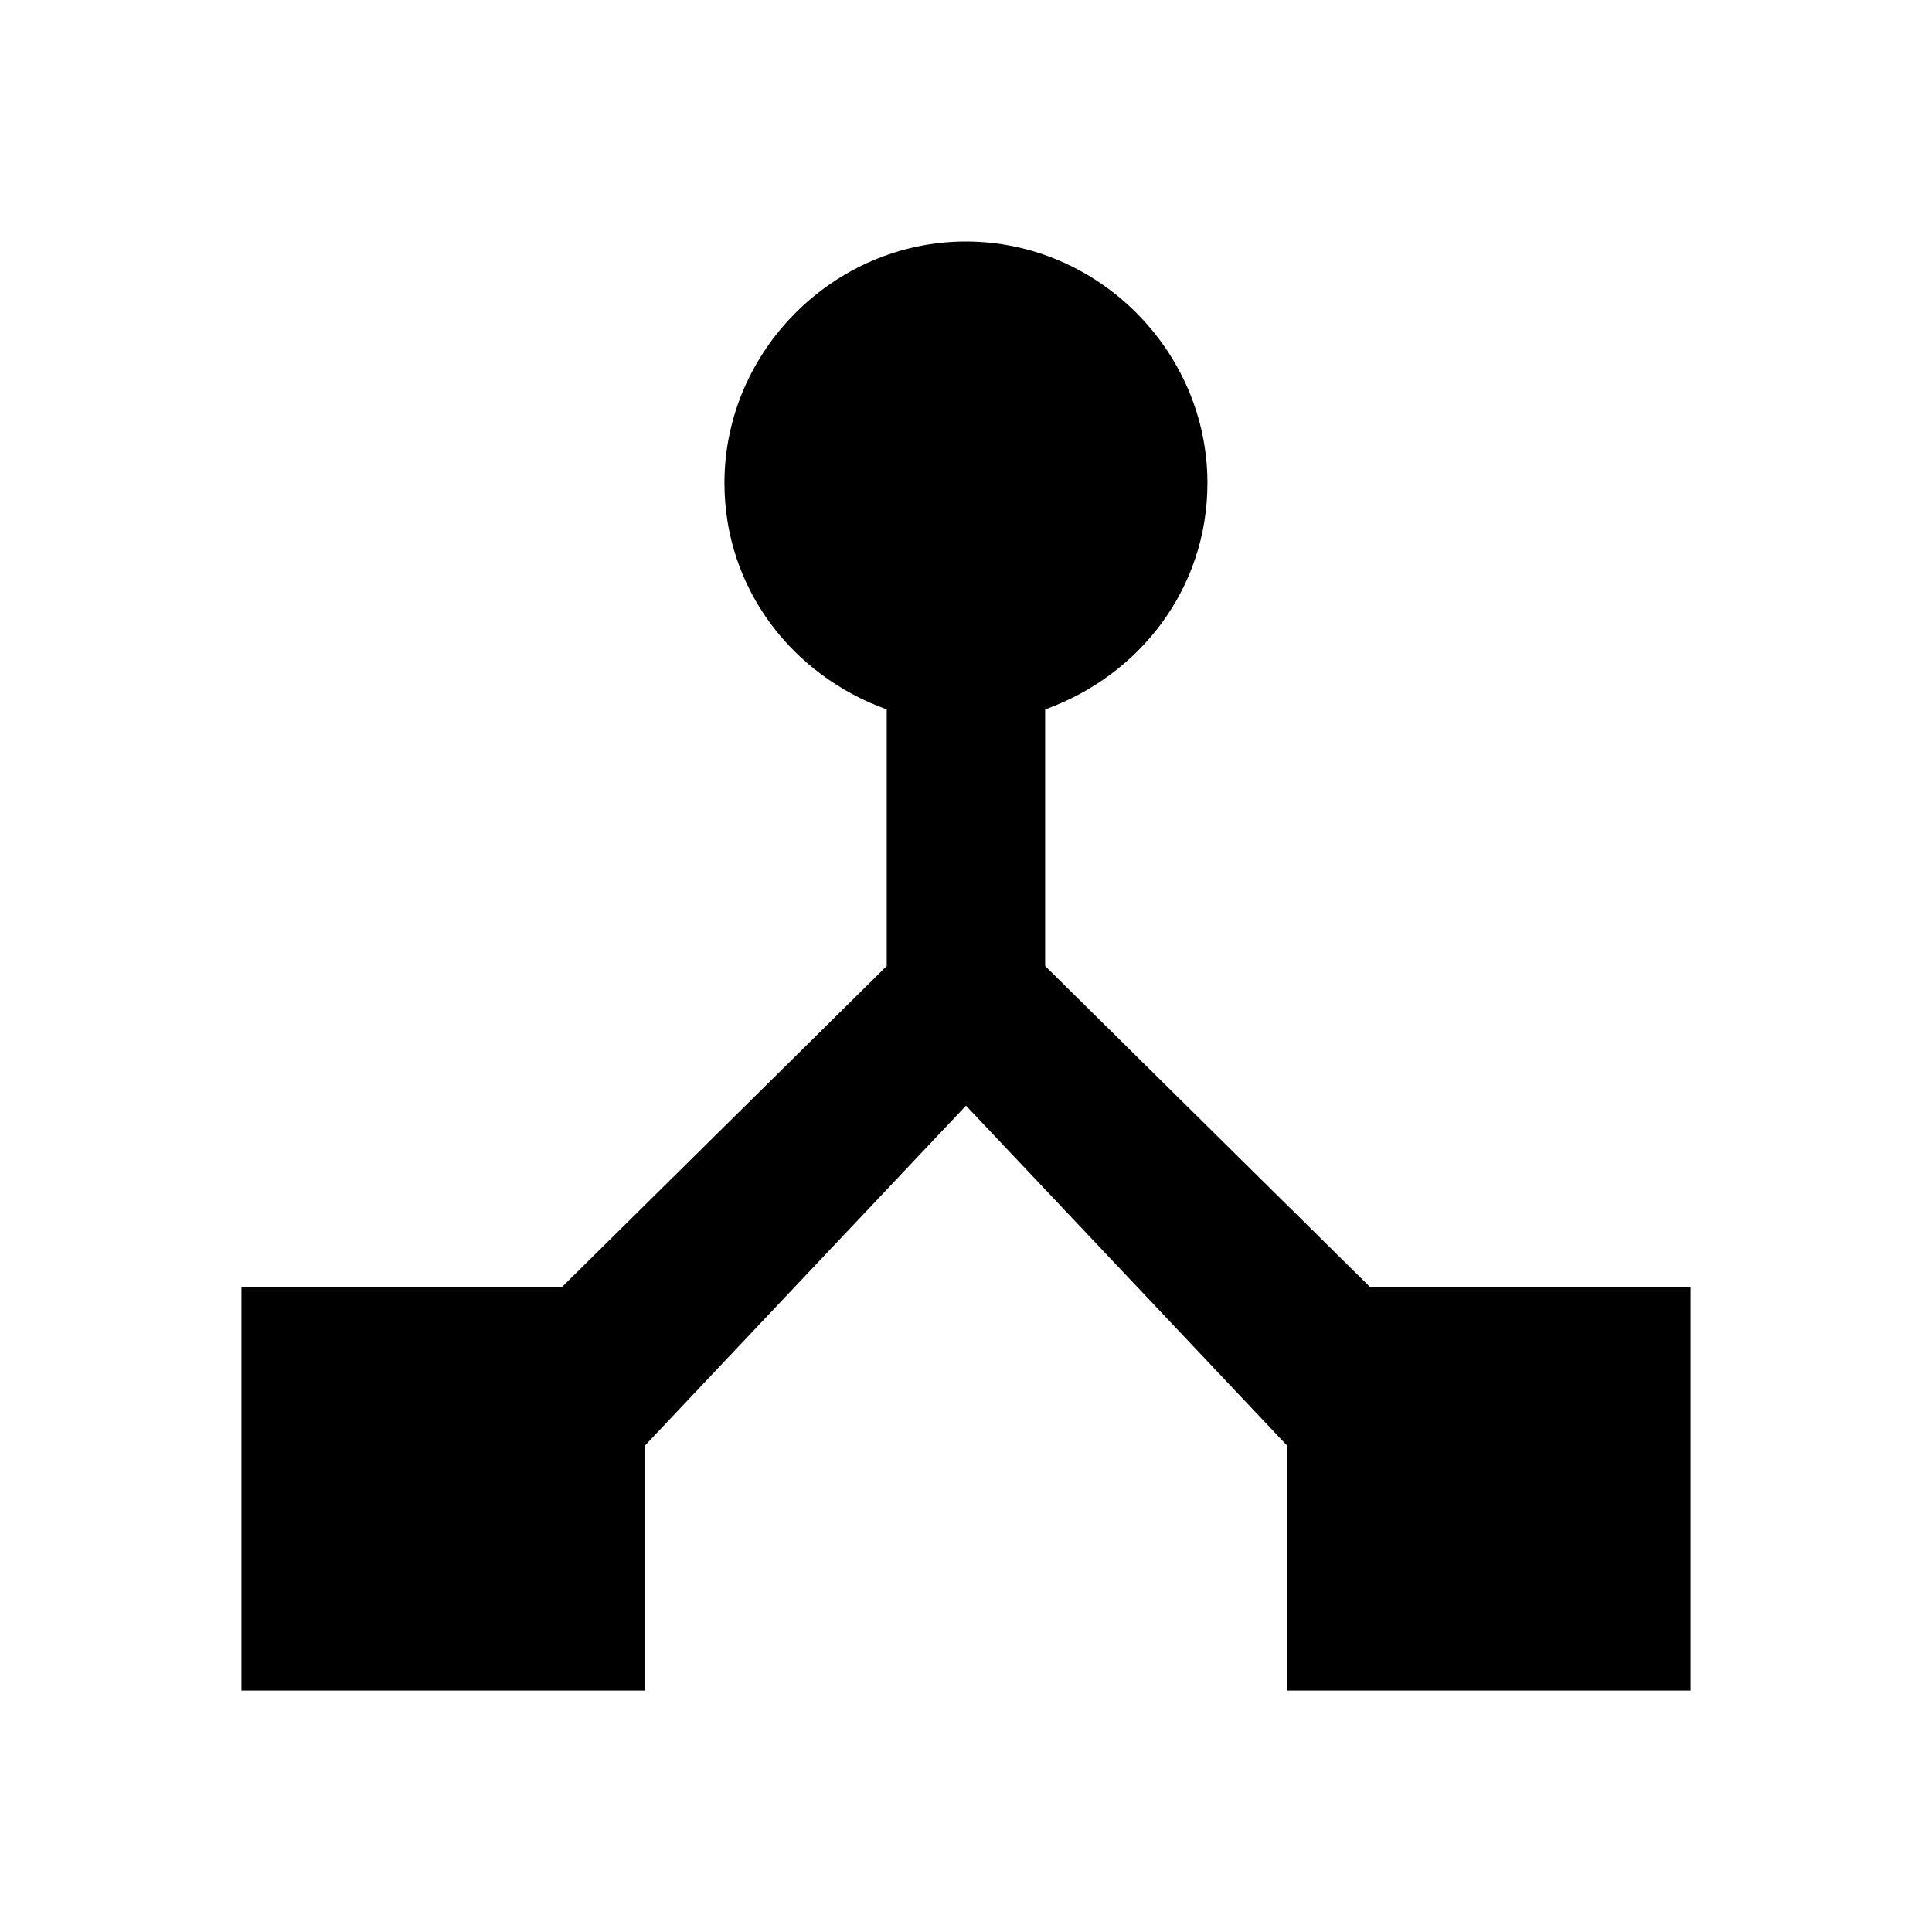 <?xml version="1.0" encoding="utf-8"?>
<!-- Generated by IcoMoon.io -->
<!DOCTYPE svg PUBLIC "-//W3C//DTD SVG 1.1//EN" "http://www.w3.org/Graphics/SVG/1.1/DTD/svg11.dtd">
<svg version="1.1" xmlns="http://www.w3.org/2000/svg" xmlns:xlink="http://www.w3.org/1999/xlink" width="32" height="32" viewBox="0 0 32 32">
<path d="M22.688 21.313h5.313v6.688h-6.688v-4.063l-5.313-5.625-5.313 5.625v4.063h-6.688v-6.688h5.313l5.375-5.313v-4.25c-1.563-0.563-2.688-2-2.688-3.75 0-2.188 1.813-4 4-4s4 1.813 4 4c0 1.75-1.125 3.188-2.688 3.75v4.25z"></path>
</svg>
